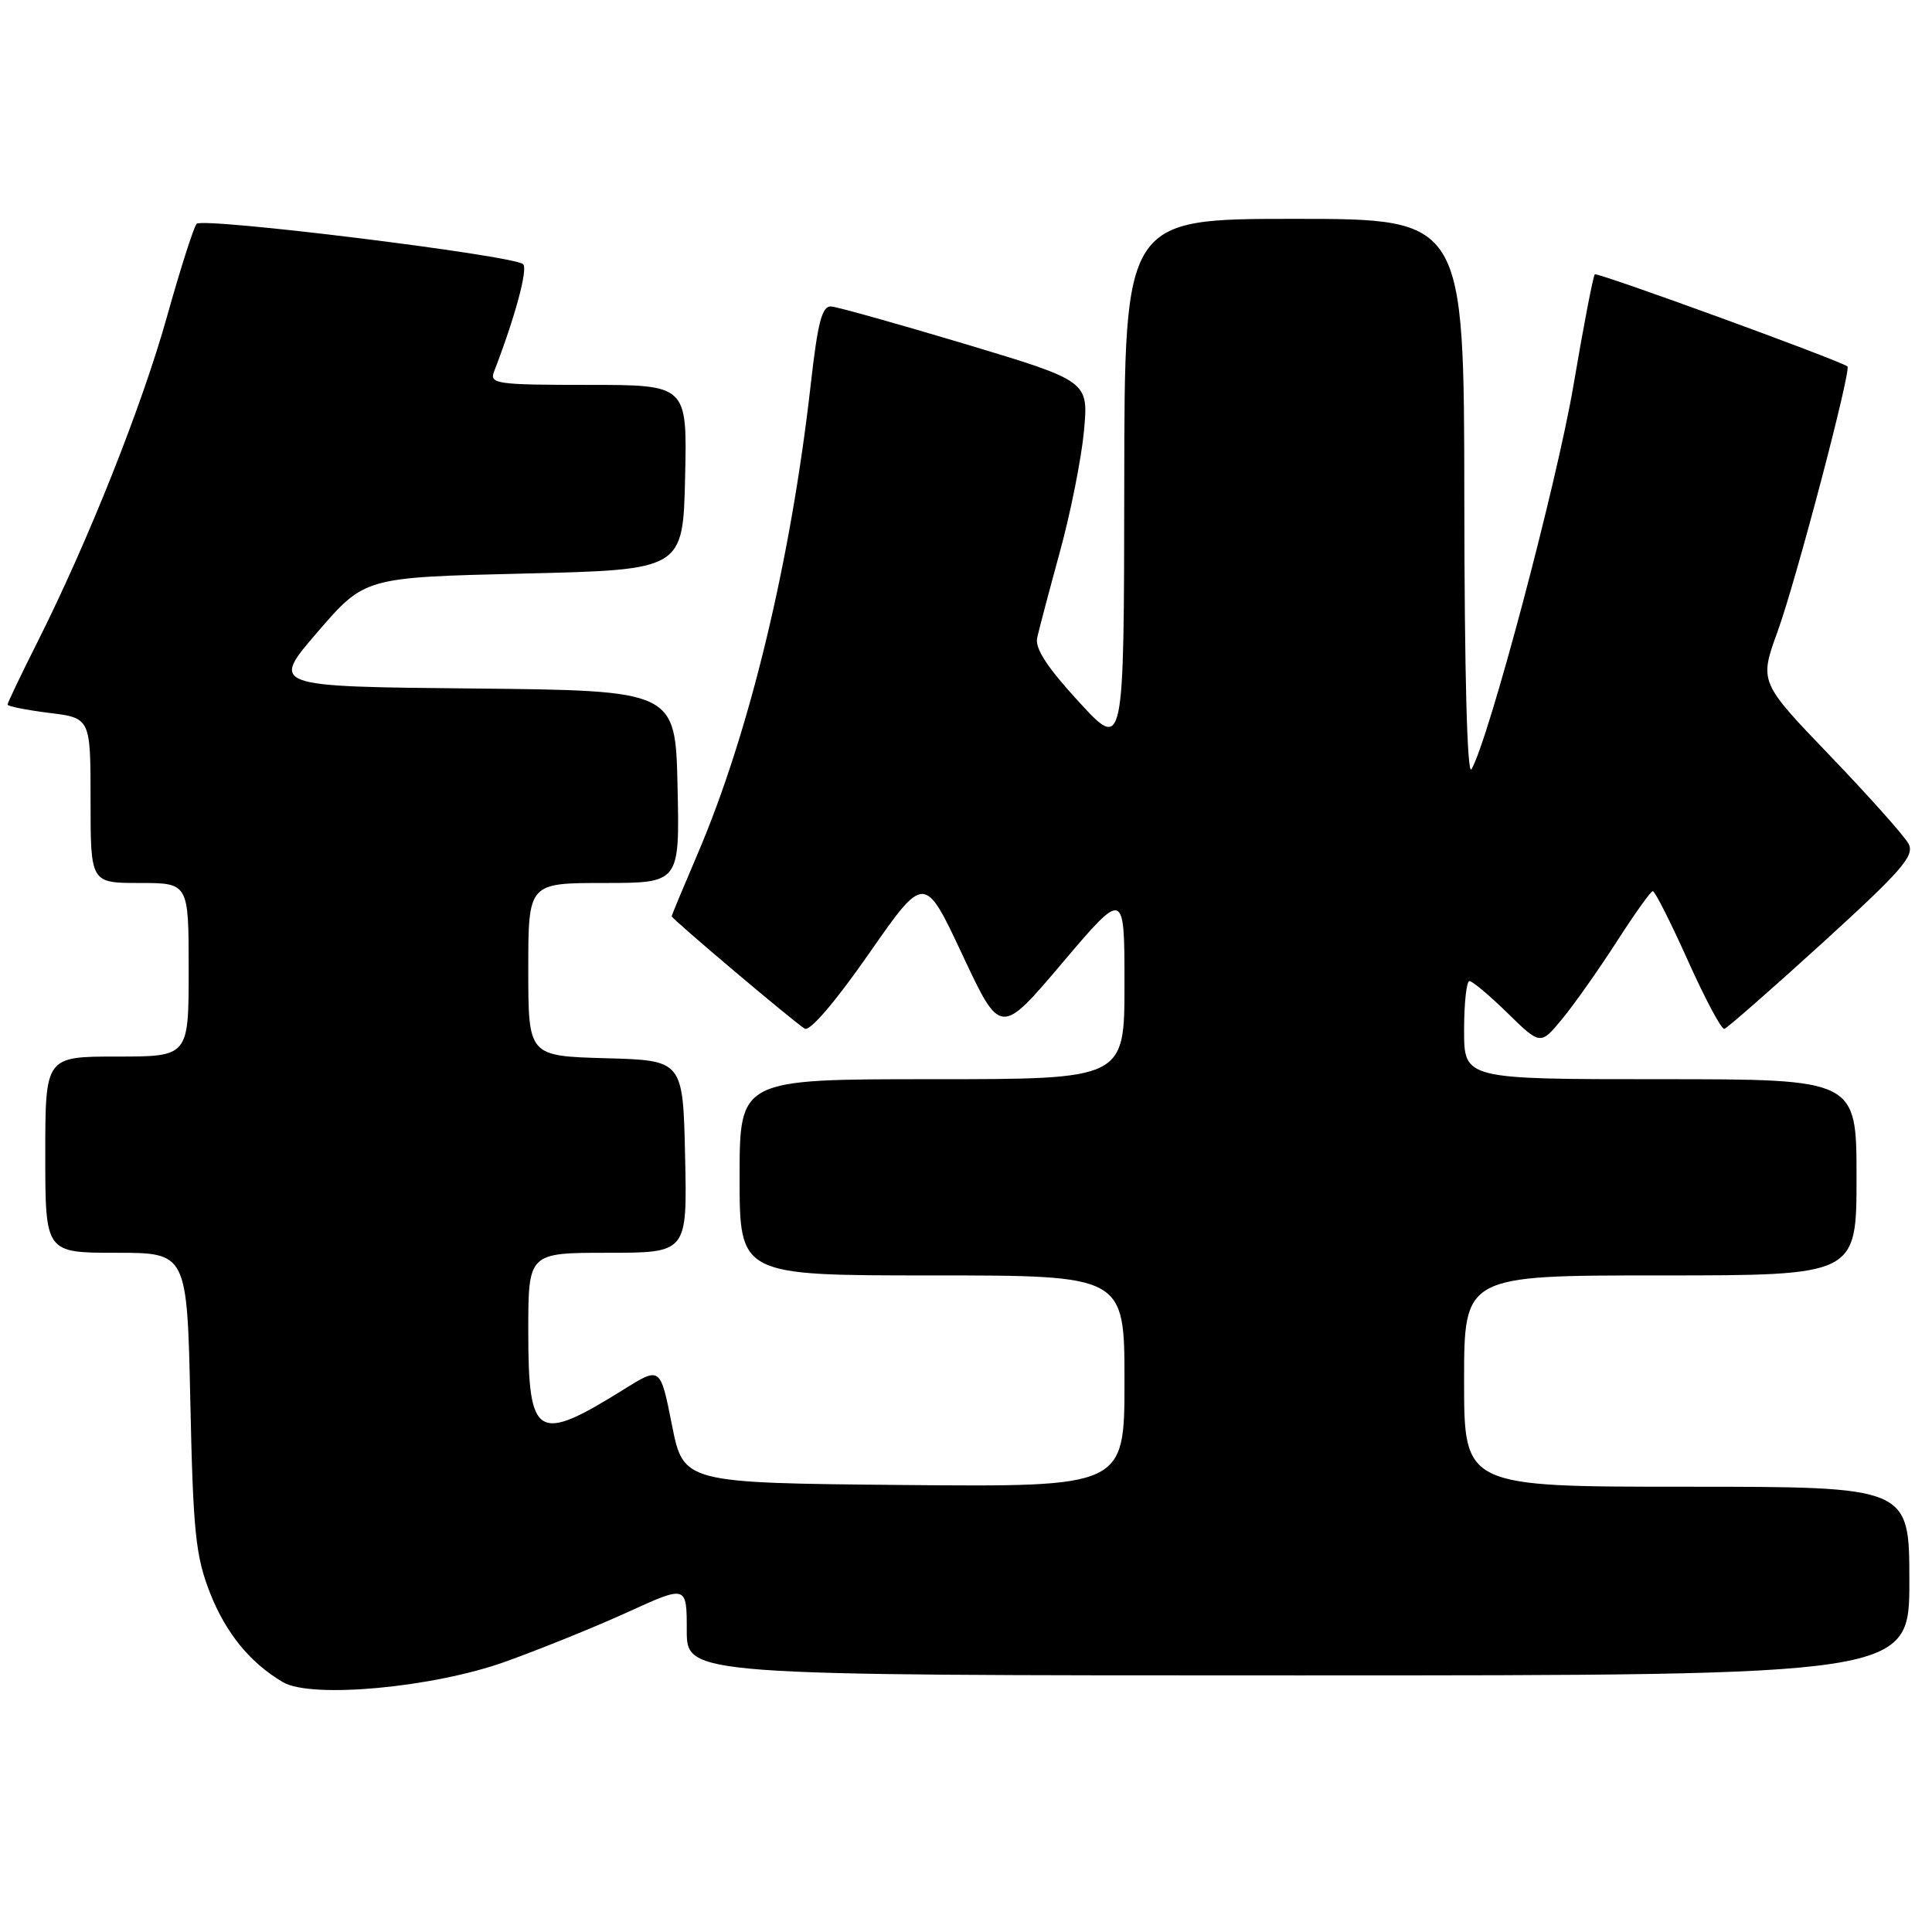 <?xml version="1.0" encoding="UTF-8" standalone="no"?>
<!DOCTYPE svg PUBLIC "-//W3C//DTD SVG 1.1//EN" "http://www.w3.org/Graphics/SVG/1.1/DTD/svg11.dtd" >
<svg xmlns="http://www.w3.org/2000/svg" xmlns:xlink="http://www.w3.org/1999/xlink" version="1.1" viewBox="0 0 256 256">
 <g >
 <path fill="currentColor"
d=" M 67.00 220.17 C 71.67 218.49 78.99 215.53 83.25 213.58 C 91.00 210.05 91.00 210.05 91.00 216.03 C 91.00 222.00 91.00 222.00 172.00 222.00 C 253.00 222.00 253.00 222.00 253.00 209.50 C 253.00 197.00 253.00 197.00 223.50 197.00 C 194.00 197.00 194.00 197.00 194.00 183.00 C 194.00 169.00 194.00 169.00 220.00 169.00 C 246.00 169.00 246.00 169.00 246.00 156.00 C 246.00 143.00 246.00 143.00 220.00 143.00 C 194.00 143.00 194.00 143.00 194.00 136.50 C 194.00 132.93 194.32 130.00 194.71 130.00 C 195.10 130.00 197.38 131.91 199.77 134.25 C 204.12 138.50 204.12 138.50 207.01 135.00 C 208.60 133.07 211.83 128.49 214.20 124.81 C 216.56 121.13 218.72 118.10 219.00 118.08 C 219.28 118.06 221.37 122.20 223.65 127.27 C 225.93 132.35 228.10 136.43 228.48 136.33 C 228.85 136.24 234.72 131.10 241.52 124.91 C 252.06 115.30 253.73 113.37 252.89 111.80 C 252.35 110.78 247.67 105.54 242.51 100.16 C 233.11 90.37 233.11 90.37 235.55 83.65 C 237.98 76.97 245.36 48.94 244.79 48.55 C 243.56 47.67 211.63 36.04 211.32 36.35 C 211.10 36.57 209.82 43.22 208.48 51.13 C 206.27 64.11 197.26 98.03 194.98 101.93 C 194.41 102.90 194.05 89.39 194.03 66.25 C 194.00 29.00 194.00 29.00 171.50 29.00 C 149.00 29.00 149.00 29.00 148.97 64.25 C 148.93 99.50 148.93 99.50 142.96 93.00 C 138.75 88.42 137.11 85.91 137.43 84.50 C 137.68 83.40 139.03 78.28 140.44 73.12 C 141.86 67.96 143.29 60.76 143.63 57.12 C 144.24 50.50 144.24 50.50 127.98 45.61 C 119.03 42.93 111.01 40.68 110.16 40.61 C 108.92 40.52 108.37 42.60 107.42 51.00 C 104.77 74.42 99.30 97.10 92.44 113.14 C 90.55 117.56 89.00 121.28 89.00 121.41 C 89.00 121.75 105.28 135.50 106.63 136.30 C 107.31 136.70 110.66 132.79 115.13 126.38 C 122.50 115.79 122.50 115.79 127.53 126.53 C 132.57 137.27 132.57 137.27 140.78 127.57 C 149.00 117.88 149.00 117.88 149.00 130.44 C 149.00 143.00 149.00 143.00 123.50 143.00 C 98.00 143.00 98.00 143.00 98.00 156.00 C 98.00 169.00 98.00 169.00 123.50 169.00 C 149.00 169.00 149.00 169.00 149.00 183.02 C 149.00 197.03 149.00 197.03 119.78 196.77 C 90.56 196.50 90.56 196.50 89.03 188.79 C 87.50 181.08 87.50 181.08 82.66 184.10 C 71.12 191.30 70.00 190.61 70.00 176.38 C 70.00 166.00 70.00 166.00 80.53 166.00 C 91.06 166.00 91.06 166.00 90.78 153.25 C 90.50 140.50 90.50 140.50 80.25 140.22 C 70.00 139.93 70.00 139.93 70.00 128.47 C 70.00 117.00 70.00 117.00 80.03 117.00 C 90.06 117.00 90.06 117.00 89.78 104.25 C 89.50 91.50 89.50 91.50 62.68 91.23 C 35.85 90.97 35.85 90.97 42.09 83.73 C 48.33 76.50 48.33 76.50 69.41 76.00 C 90.50 75.50 90.50 75.50 90.78 63.25 C 91.06 51.00 91.06 51.00 77.92 51.00 C 65.82 51.00 64.84 50.86 65.46 49.25 C 68.25 42.03 69.99 35.60 69.31 35.00 C 67.99 33.83 26.84 28.75 26.05 29.66 C 25.66 30.12 23.89 35.65 22.13 41.94 C 18.80 53.84 11.68 71.72 4.92 85.16 C 2.76 89.45 1.00 93.14 1.00 93.36 C 1.00 93.59 3.48 94.08 6.50 94.46 C 12.00 95.14 12.00 95.14 12.00 106.07 C 12.00 117.00 12.00 117.00 18.50 117.00 C 25.00 117.00 25.00 117.00 25.00 128.50 C 25.00 140.00 25.00 140.00 15.50 140.00 C 6.00 140.00 6.00 140.00 6.00 153.00 C 6.00 166.00 6.00 166.00 15.40 166.00 C 24.79 166.00 24.79 166.00 25.22 185.75 C 25.59 203.05 25.92 206.19 27.83 211.07 C 29.91 216.38 33.16 220.36 37.50 222.90 C 41.27 225.11 57.42 223.62 67.00 220.17 Z "/>
</g>
</svg>